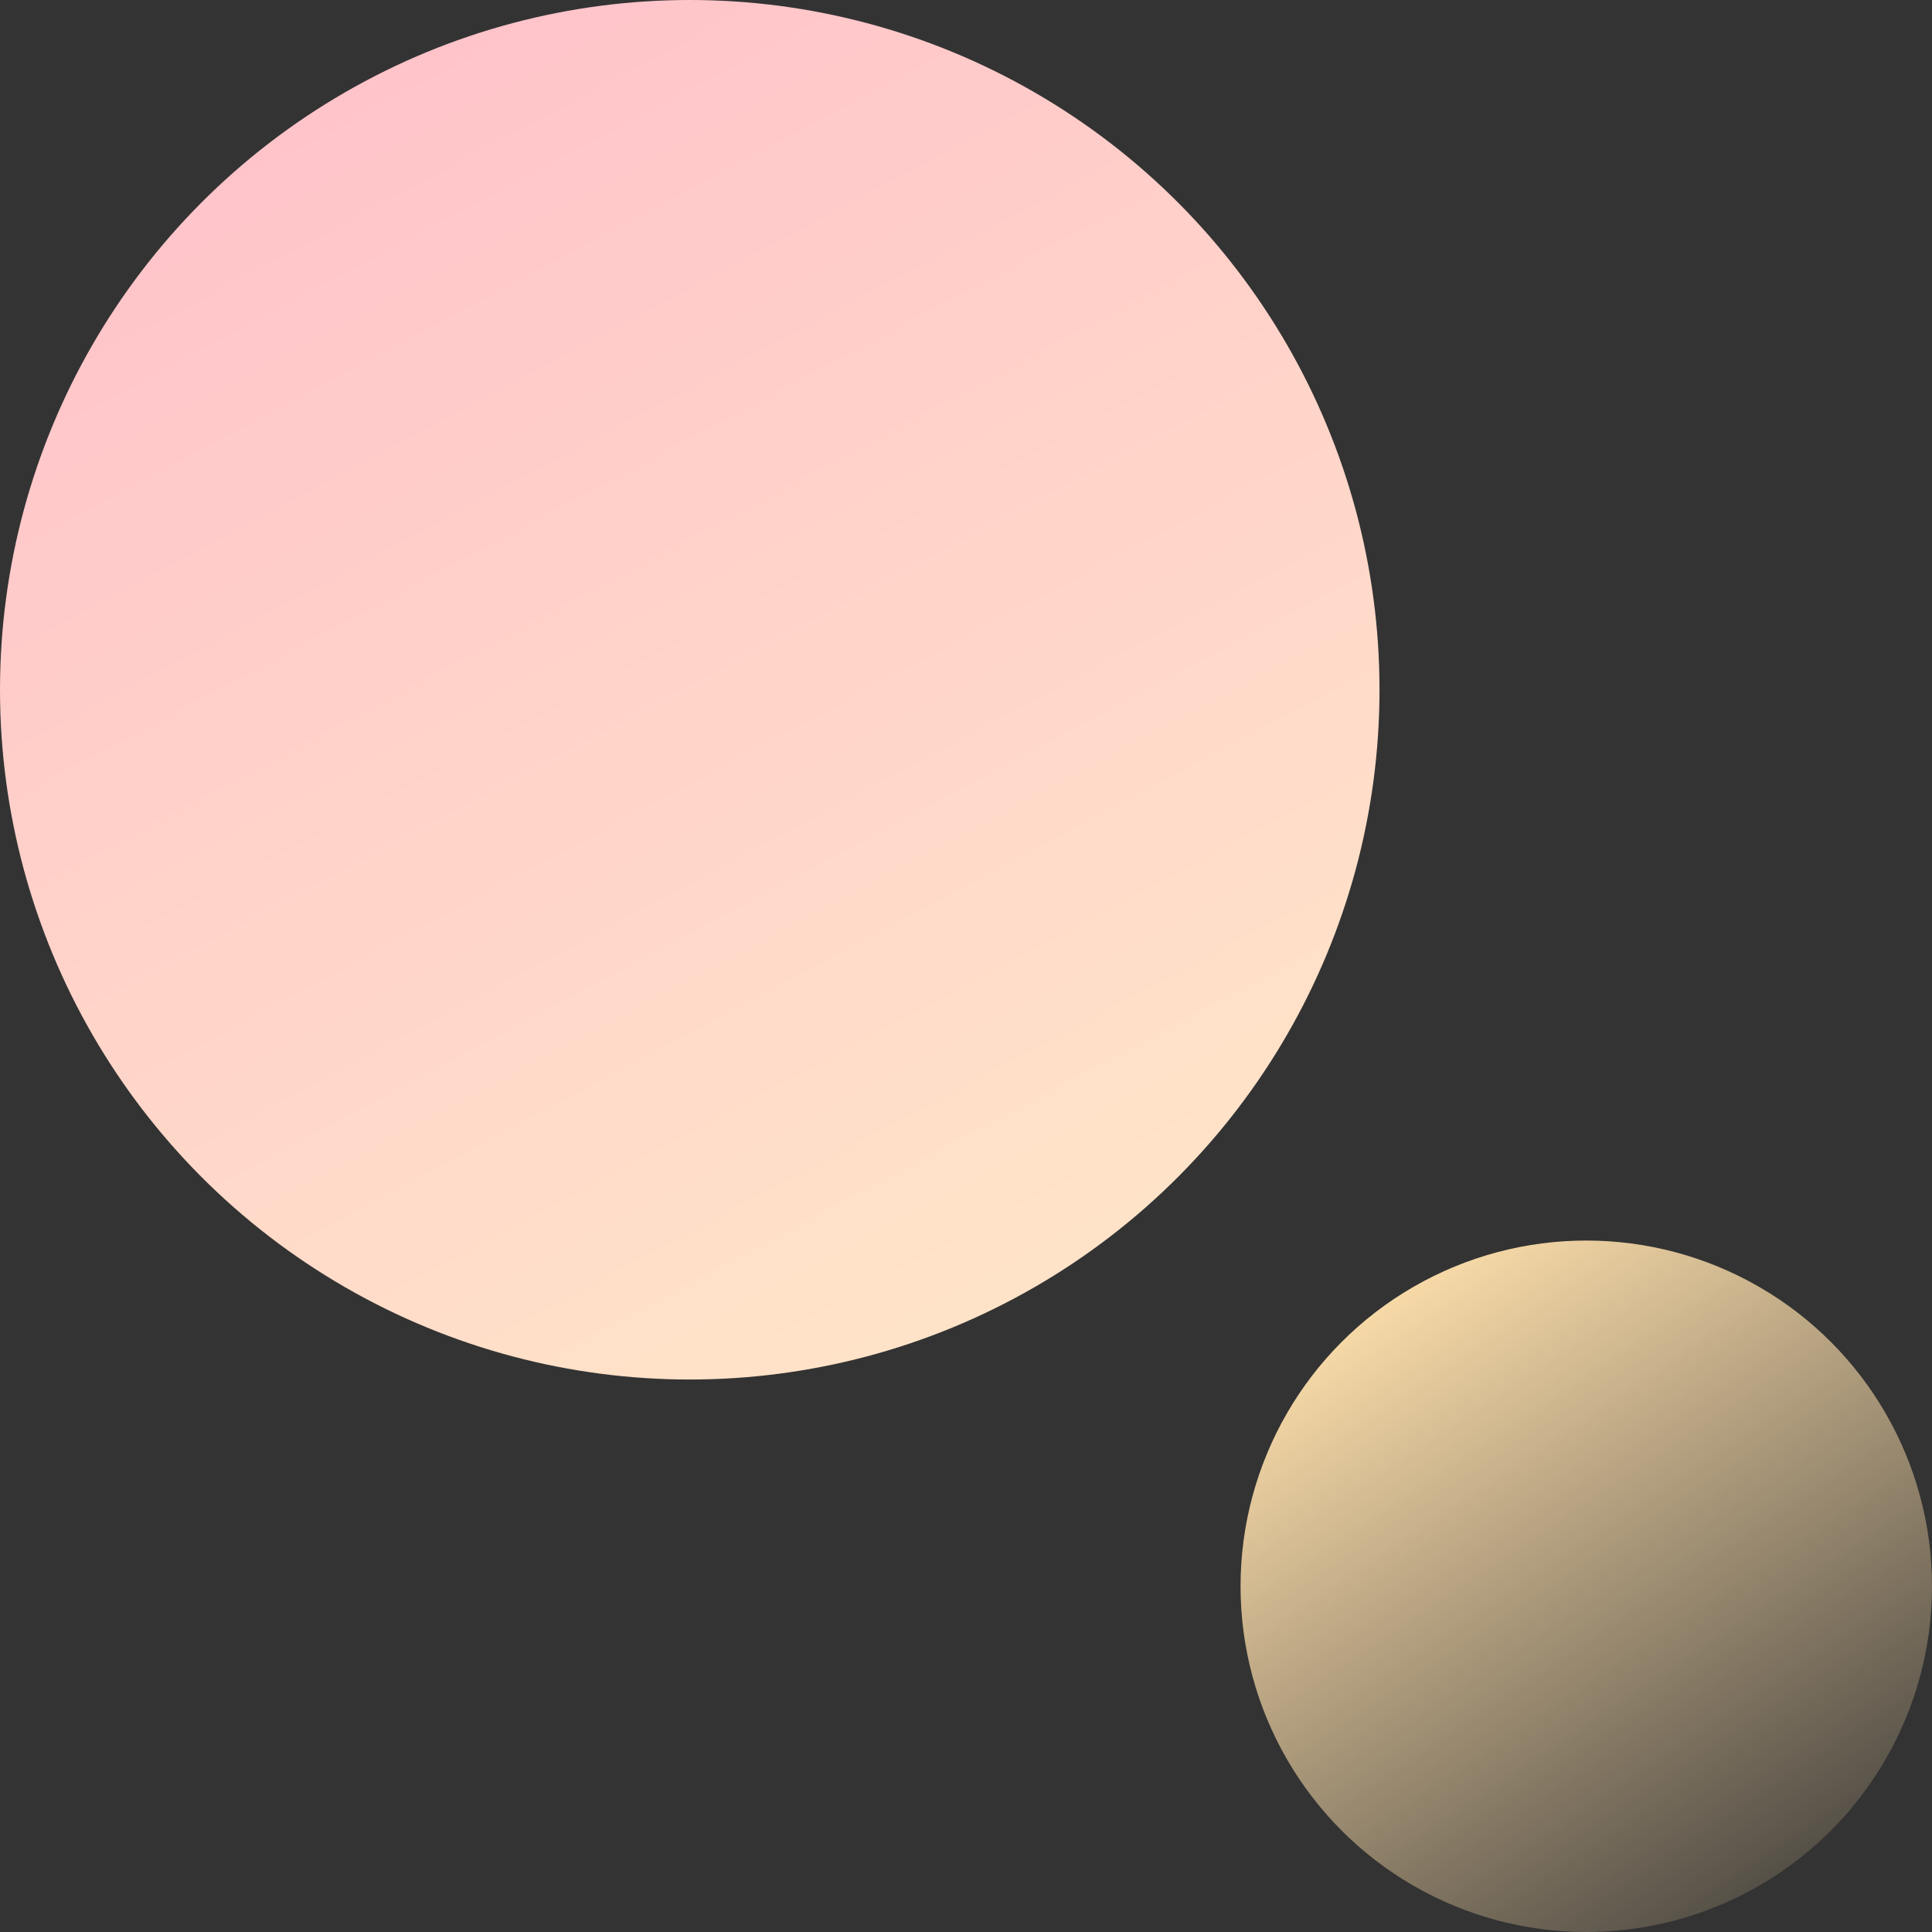 <svg width="570" height="570" viewBox="0 0 570 570" fill="none" xmlns="http://www.w3.org/2000/svg">
<rect x="0" y="0" width="570" height="570" fill="#333333" stroke="none"/>
<circle cx="203.5" cy="203.5" r="203.5" fill="url(#paint0_linear_580_362)"/>
<circle cx="468" cy="468" r="102" fill="url(#paint1_linear_580_362)"/>
<defs>
<linearGradient id="paint0_linear_580_362" x1="65.5" y1="19.5" x2="296.5" y2="453" gradientUnits="userSpaceOnUse">
<stop stop-color="#FFC2CA"/>
<stop offset="1" stop-color="#FFE8C8"/>
</linearGradient>
<linearGradient id="paint1_linear_580_362" x1="402.5" y1="377" x2="545.5" y2="591" gradientUnits="userSpaceOnUse">
<stop stop-color="#FFE0AC"/>
<stop offset="1" stop-color="#FFE0AC" stop-opacity="0"/>
</linearGradient>
</defs>
</svg>

